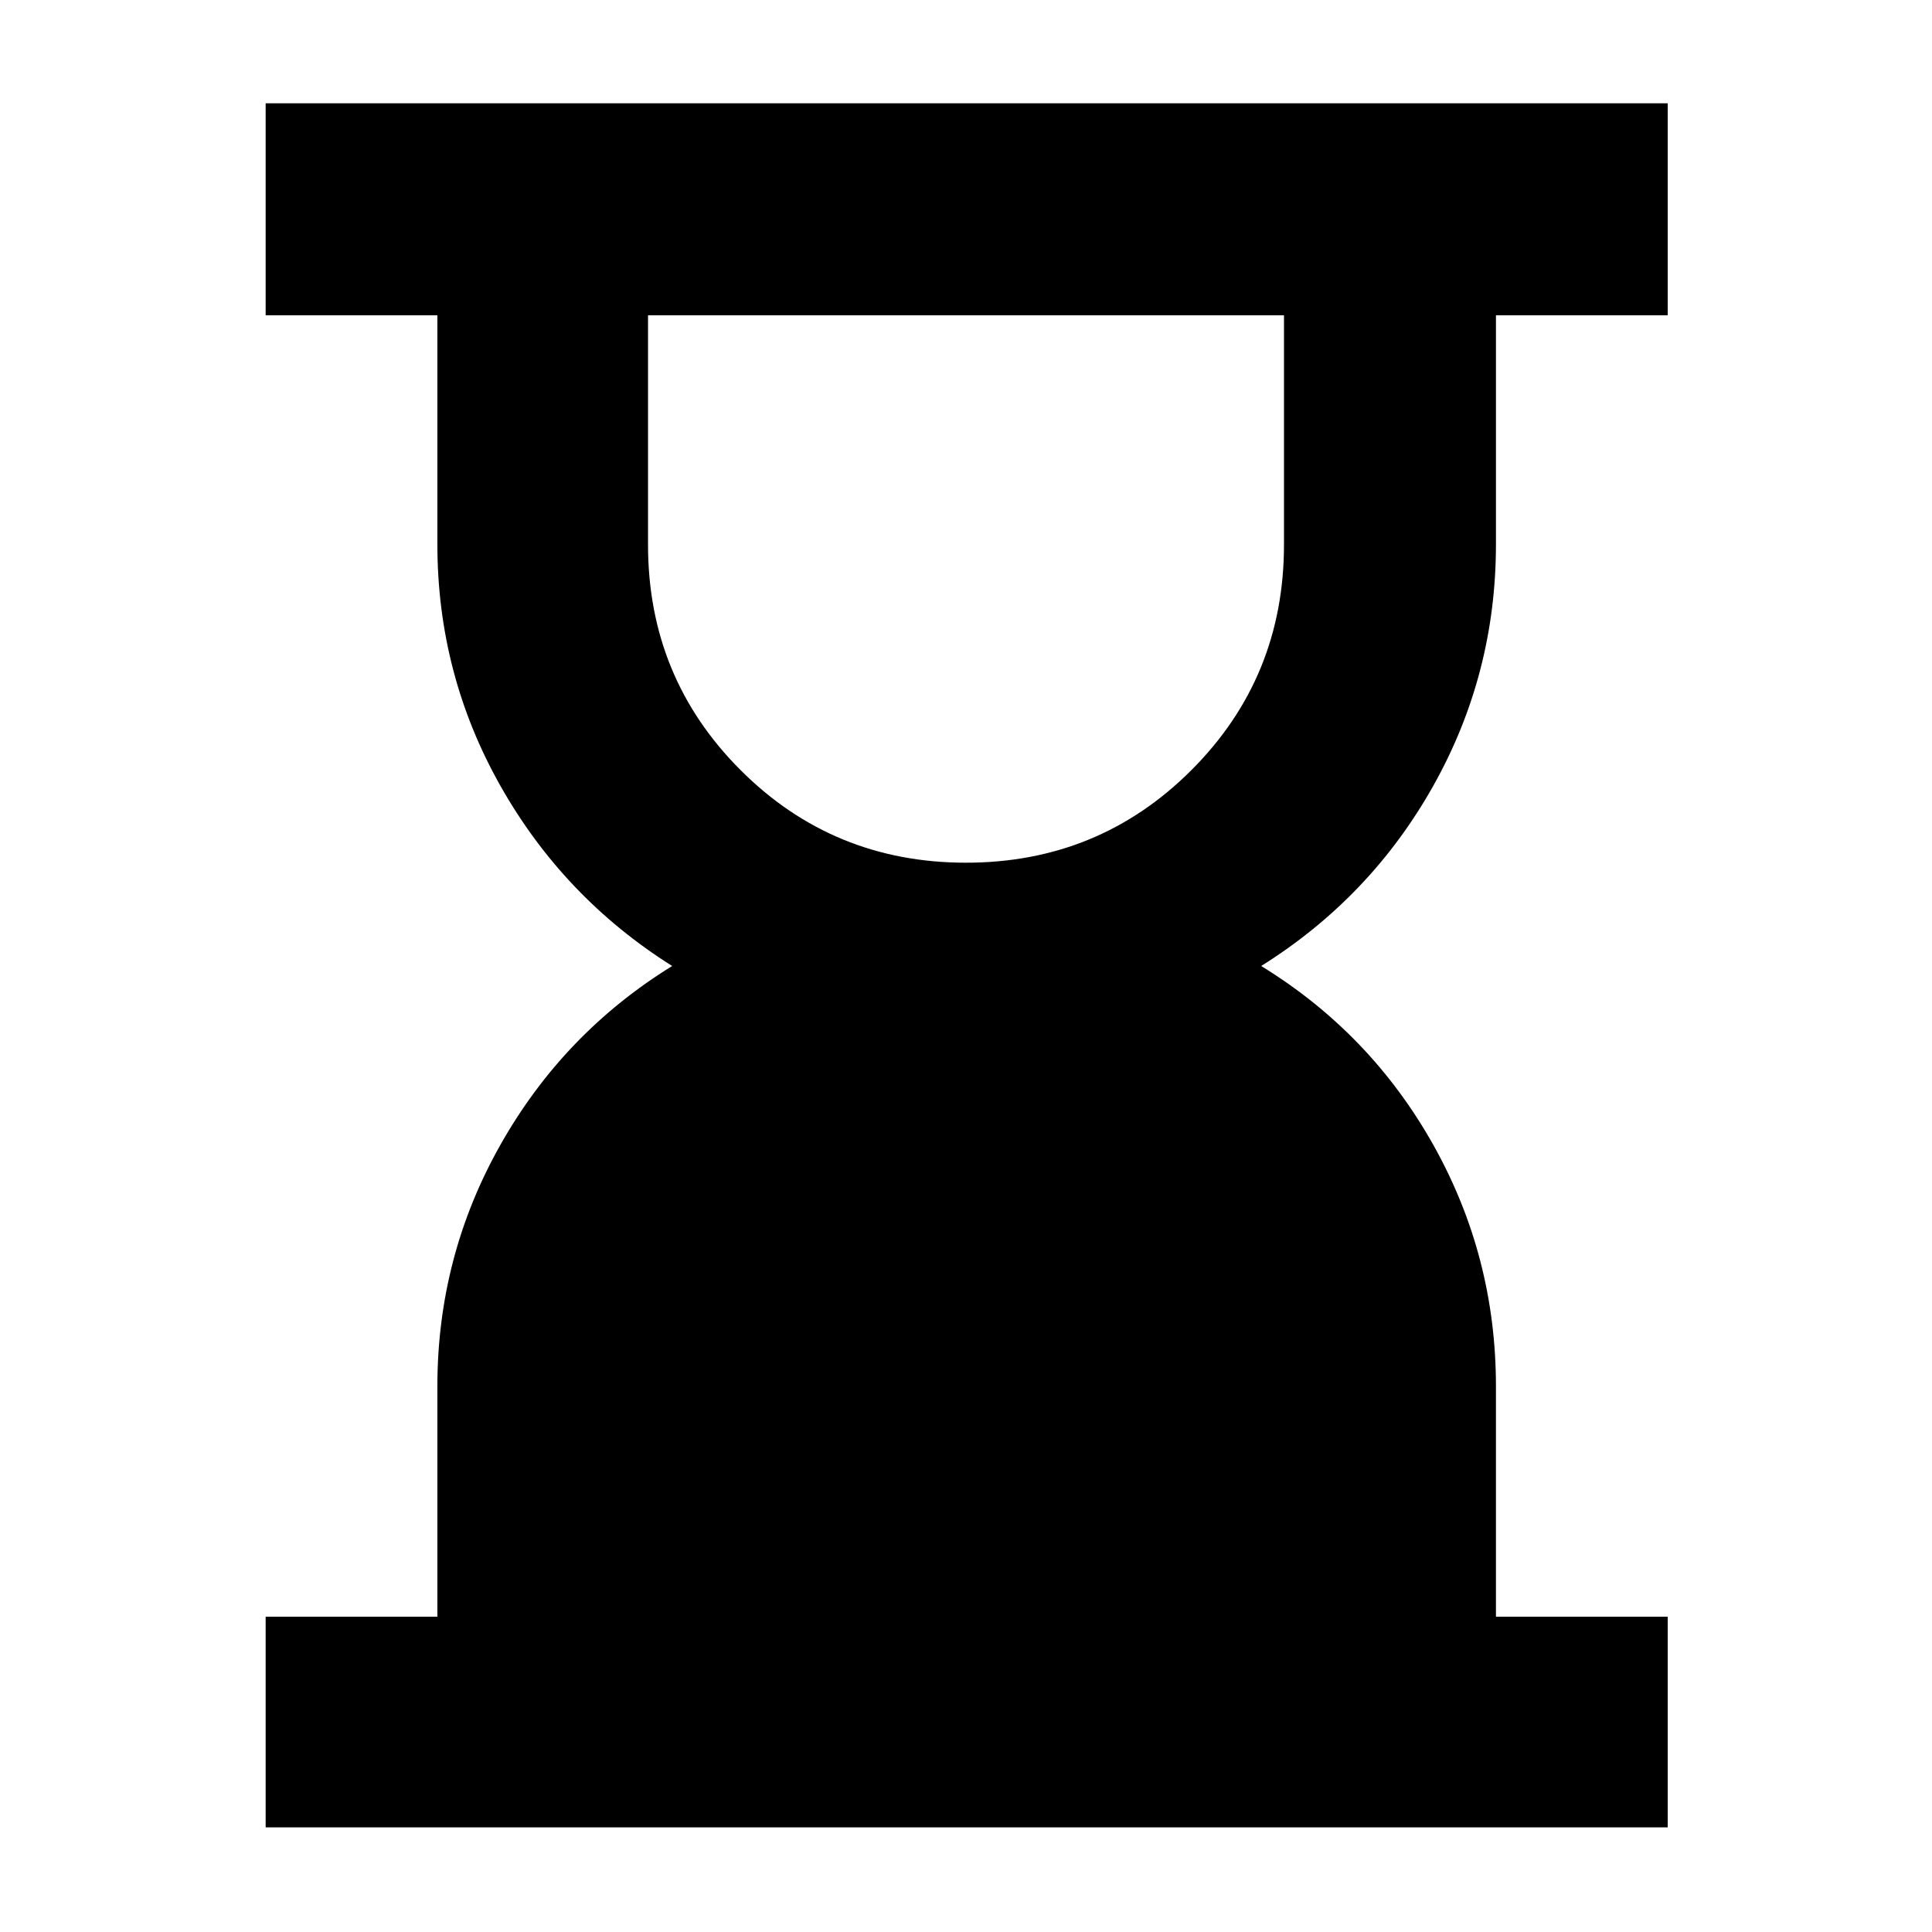 <svg xmlns="http://www.w3.org/2000/svg" height="40" viewBox="0 -960 960 960" width="40"><path d="M480-531.33q66 0 112-46t46-112v-114H322v114q0 66 46 112t112 46ZM132-52v-104.67h85.33V-271.1q0-64.57 31.34-120.07Q280-446.67 334-480q-54-34-85.33-89.5-31.34-55.5-31.34-120.07v-113.76H132v-105.34h696.67v105.34h-85.34v113.76q0 64.57-31.16 120.07Q681-514 626.67-480q54.33 33.33 85.5 88.83 31.16 55.5 31.16 120.07v114.43h85.34V-52H132Z"/></svg>